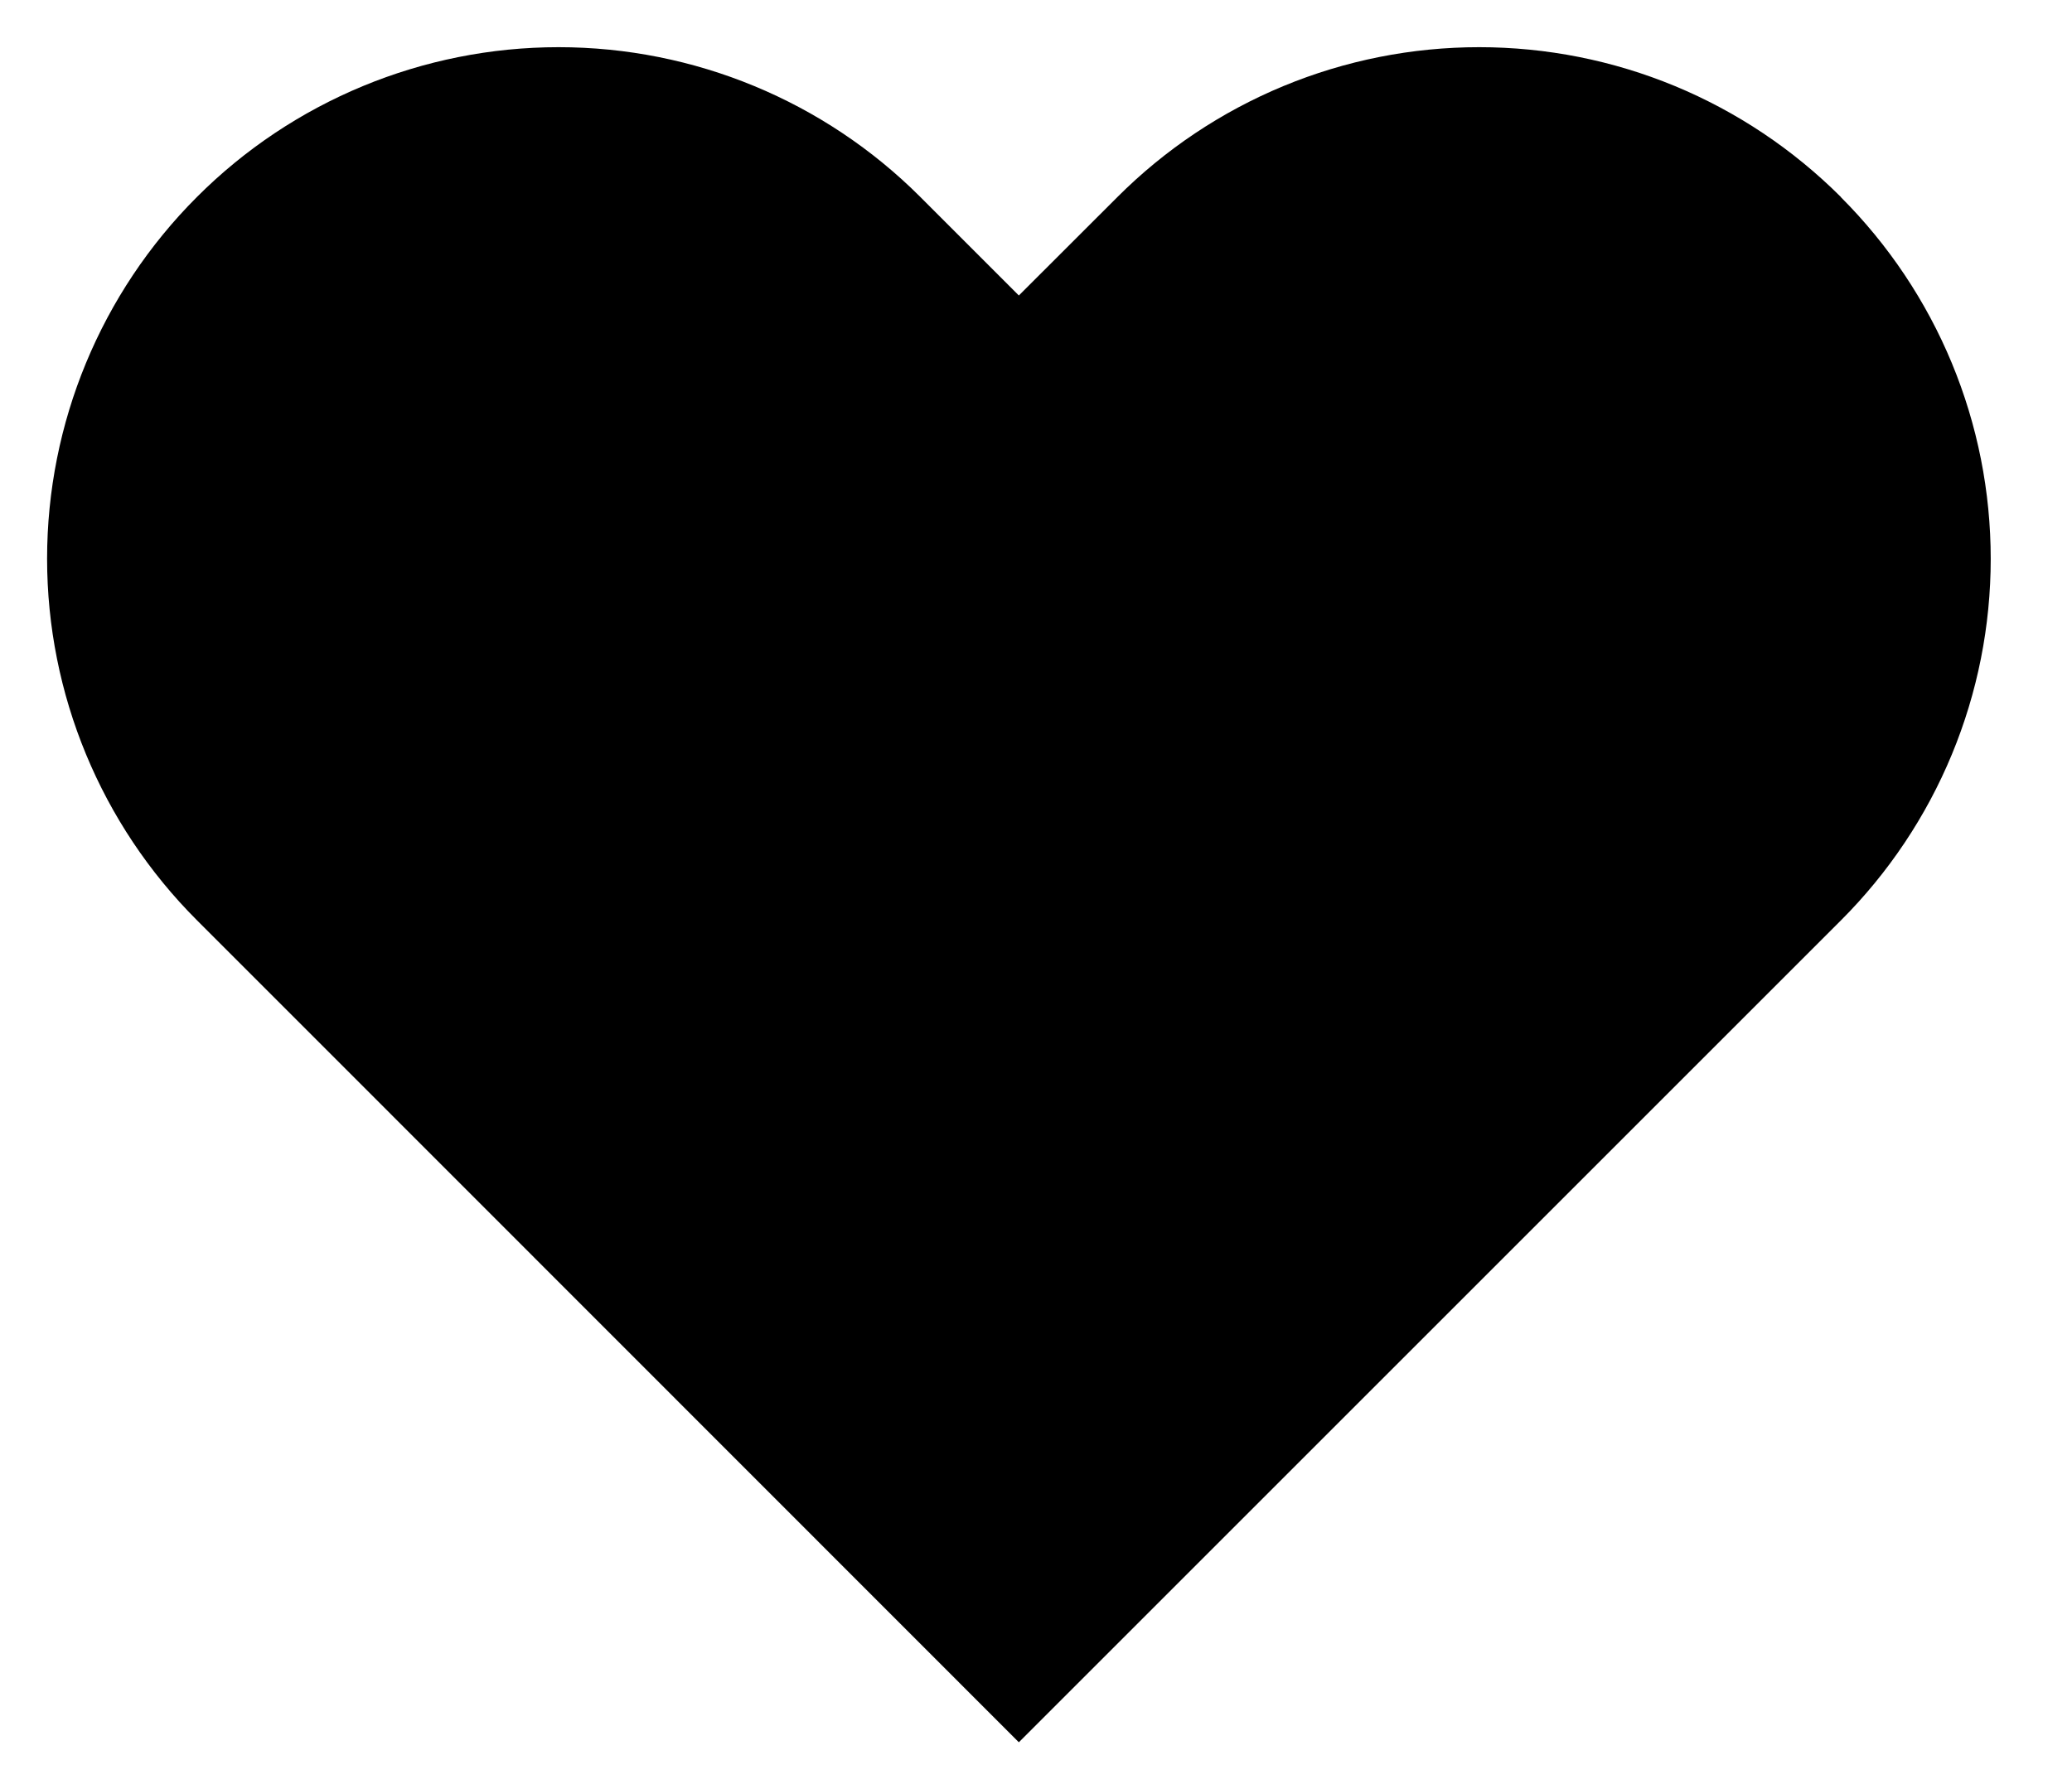 <svg width="22" height="19" viewBox="0 0 22 19" fill="none" xmlns="http://www.w3.org/2000/svg">
<g clip-path="url(#clip0_40_38)">
<path d="M19.546 2.092C19.041 1.588 18.443 1.187 17.784 0.914C17.125 0.641 16.419 0.501 15.705 0.501C14.992 0.501 14.286 0.641 13.627 0.914C12.968 1.187 12.369 1.588 11.865 2.092L10.818 3.138L9.772 2.092C8.753 1.073 7.372 0.501 5.931 0.501C4.491 0.501 3.109 1.073 2.091 2.092C1.072 3.111 0.5 4.492 0.5 5.933C0.5 7.373 1.072 8.754 2.091 9.773L3.137 10.819L10.818 18.503L18.499 10.822L19.546 9.775C20.05 9.271 20.451 8.672 20.724 8.013C20.997 7.354 21.137 6.648 21.137 5.935C21.137 5.221 20.997 4.515 20.724 3.856C20.451 3.197 20.05 2.598 19.546 2.094V2.092Z" fill="black"/>
</g>
<defs>
<clipPath id="clip0_40_38">
<rect width="21.637" height="19" fill="white"/>
</clipPath>
</defs>
</svg>
